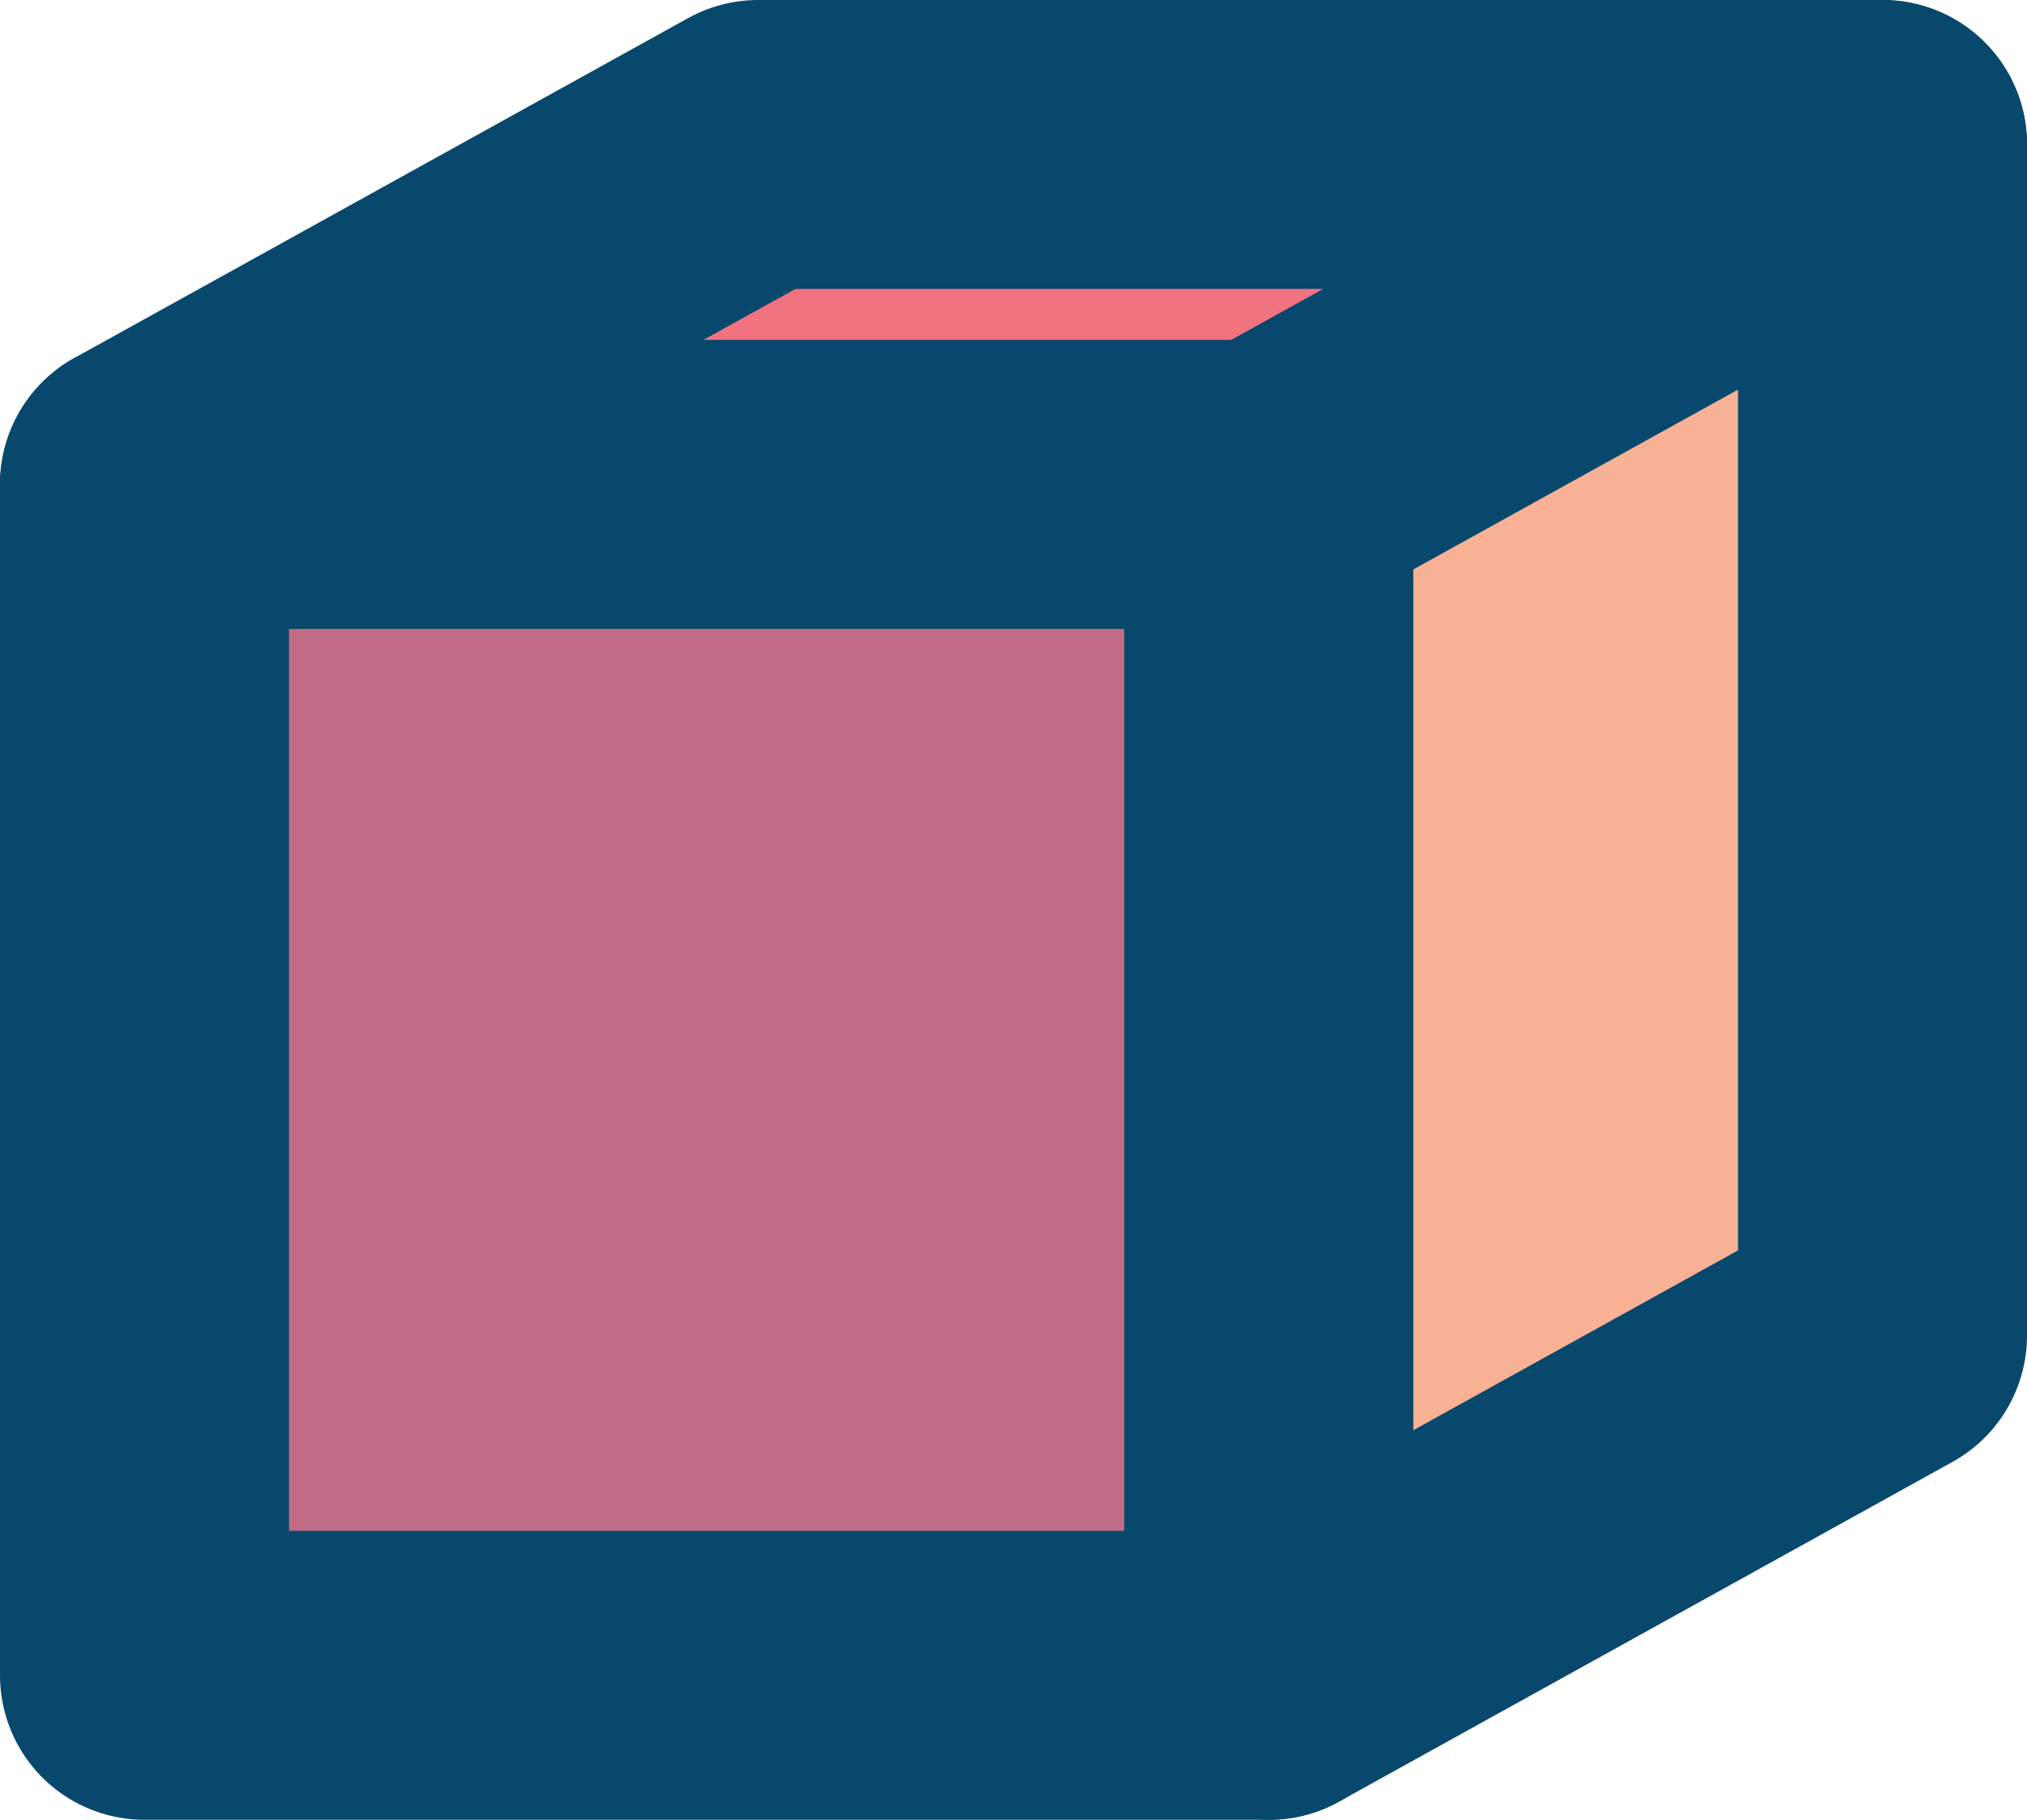 <svg xmlns="http://www.w3.org/2000/svg" viewBox="0 0 56.12 50.39"><defs><style>.cls-1{fill:#c06c84;}.cls-1,.cls-2,.cls-3{stroke:#08486d;stroke-linecap:square;stroke-linejoin:round;stroke-width:8px;}.cls-2{fill:#f27380;}.cls-3{fill:#f8b195;}</style></defs><title>Asset 21</title><g id="Layer_2" data-name="Layer 2"><g id="Layer_1-2" data-name="Layer 1"><rect class="cls-1" x="4" y="13.41" width="31.13" height="32.98"/><polygon class="cls-2" points="35.13 13.41 4 13.41 20.99 4 52.12 4 35.13 13.41"/><polygon class="cls-3" points="52.12 36.98 35.13 46.39 35.13 13.41 52.12 4 52.12 36.98"/></g></g></svg>